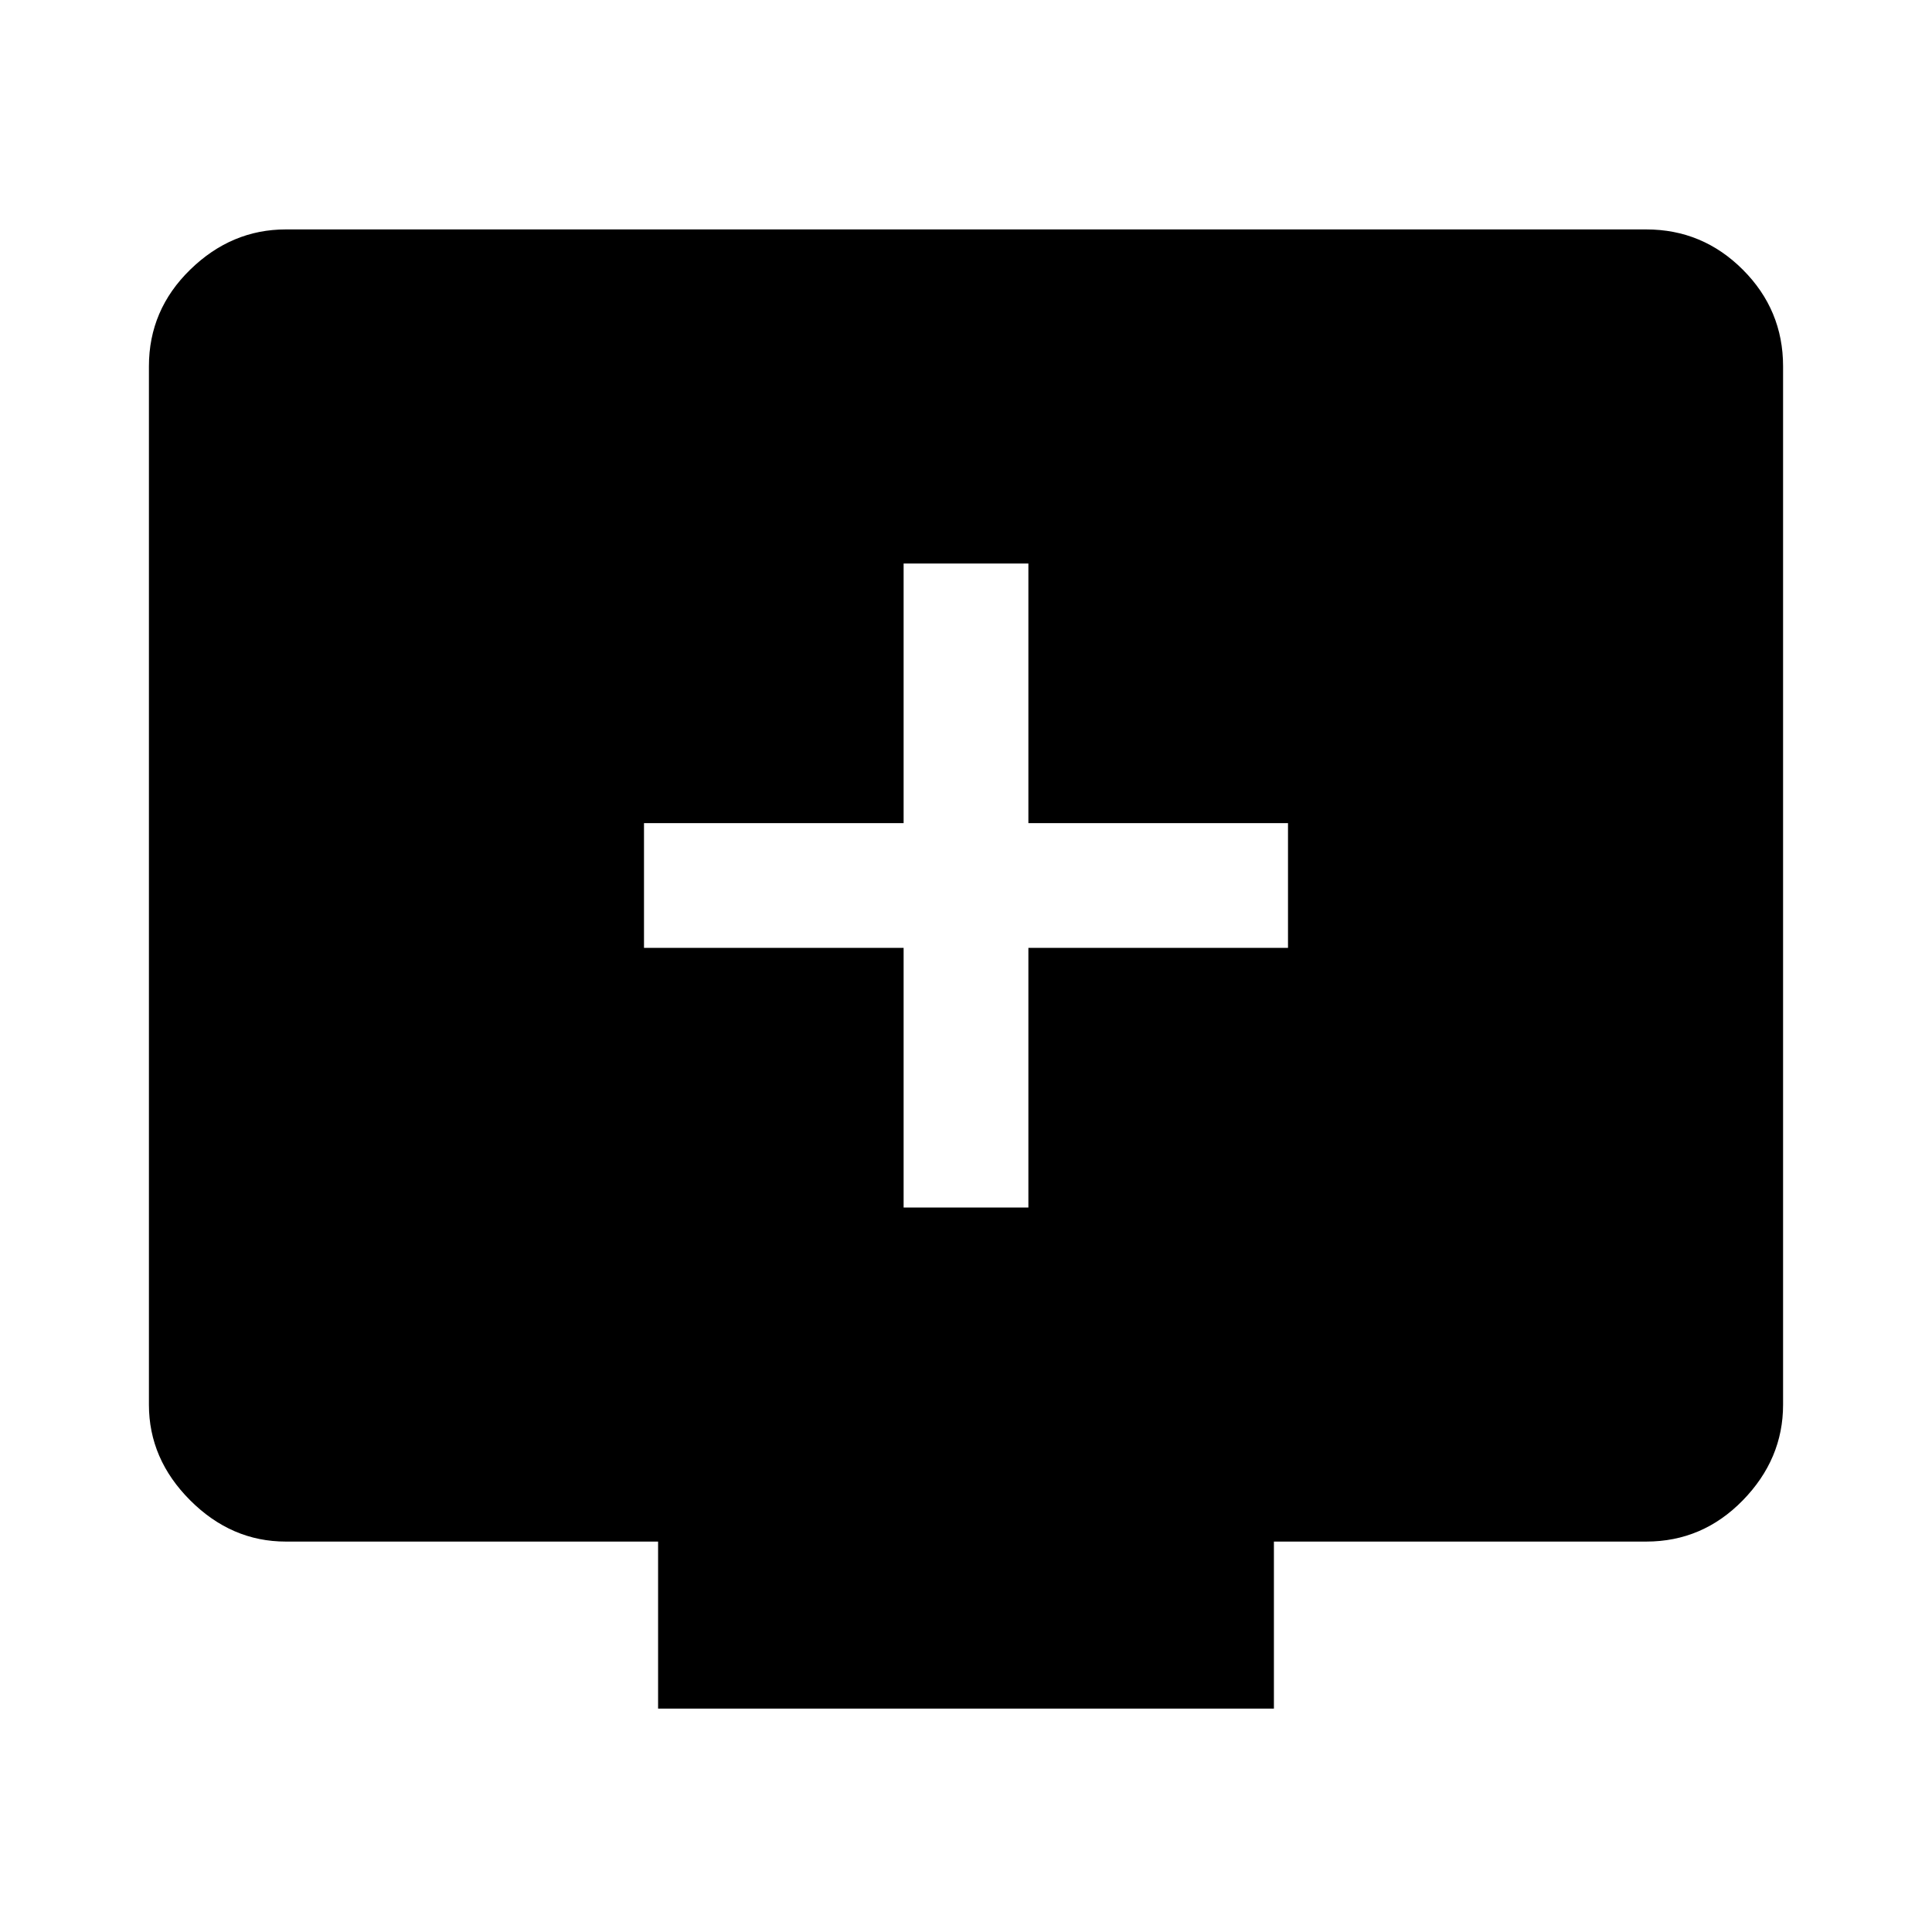 <svg xmlns="http://www.w3.org/2000/svg" height="48" width="48"><path d="M22.45 30H25.55V23.55H32V20.45H25.55V14H22.45V20.45H16V23.55H22.45ZM31.65 38.3V42.45H16.35V38.3H7.1Q5.75 38.3 4.725 37.275Q3.7 36.25 3.7 34.9V9.1Q3.7 7.7 4.725 6.7Q5.75 5.7 7.1 5.7H40.9Q42.3 5.7 43.3 6.7Q44.3 7.7 44.3 9.1V34.9Q44.3 36.25 43.3 37.275Q42.3 38.3 40.9 38.3Z"/></svg>
